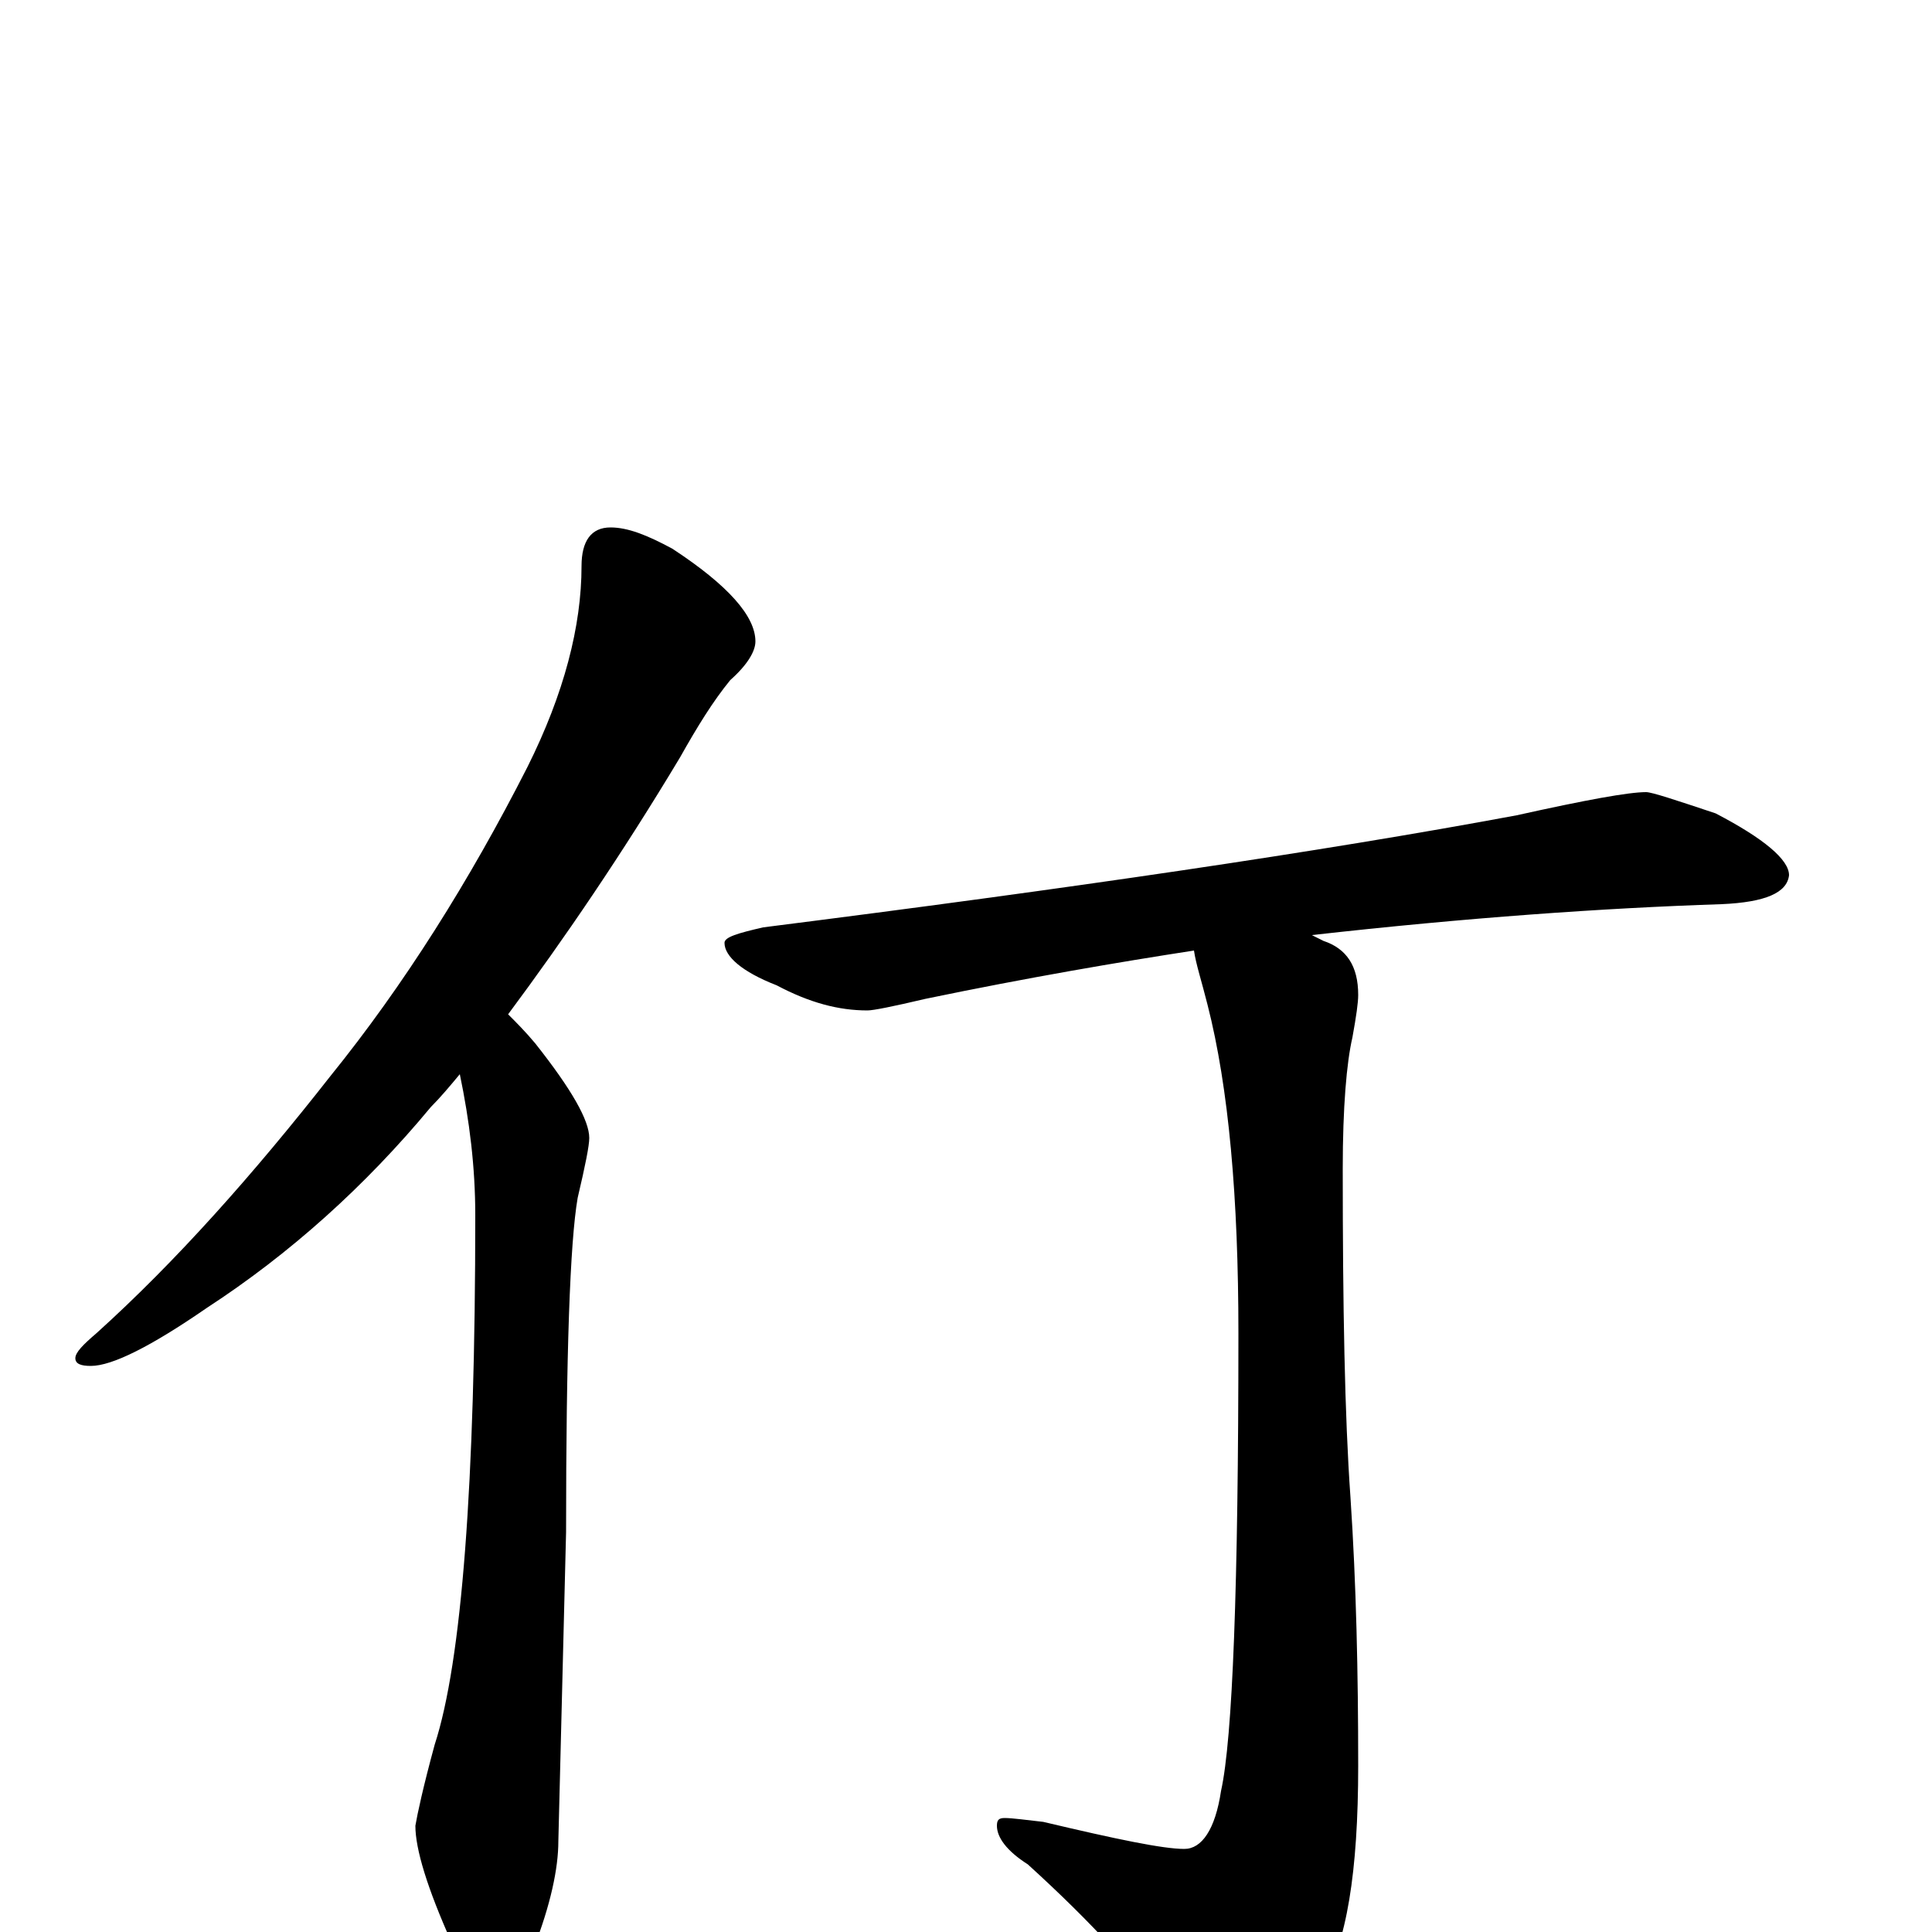 <?xml version="1.0" encoding="utf-8" ?>
<!DOCTYPE svg PUBLIC "-//W3C//DTD SVG 1.1//EN" "http://www.w3.org/Graphics/SVG/1.1/DTD/svg11.dtd">
<svg version="1.1" id="Layer_1" xmlns="http://www.w3.org/2000/svg" xmlns:xlink="http://www.w3.org/1999/xlink" x="0px" y="145px" width="1000px" height="1000px" viewBox="0 0 1000 1000" enable-background="new 0 0 1000 1000" xml:space="preserve">
<g id="Layer_1">
<path id="glyph" transform="matrix(1 0 0 -1 0 1000)" d="M316,727C325,727 335,723 348,716C377,697 391,681 391,668C391,663 387,656 378,648C369,637 361,624 352,608C322,558 292,514 263,475C267,471 272,466 277,460C296,436 305,420 305,411C305,407 303,397 299,380C295,357 293,299 293,207l-4,-160C289,33 285,14 276,-9C271,-26 265,-35 258,-35C249,-35 241,-25 234,-6C221,23 215,43 215,55C216,61 219,75 225,97C239,140 246,232 246,371C246,396 243,420 238,444C233,438 228,432 223,427C189,386 150,351 107,323C78,303 58,293 47,293C42,293 39,294 39,297C39,300 43,304 50,310C91,347 131,392 171,443C209,490 243,544 273,603C292,641 301,676 301,707C301,720 306,727 316,727M852,590C855,590 867,586 888,579C913,566 926,555 926,547C925,538 914,533 891,532C830,530 759,525 679,516C681,515 683,514 685,513C697,509 703,500 703,485C703,481 702,474 700,463C697,450 695,427 695,395C695,324 696,267 699,225C702,180 703,134 703,86C703,31 697,-6 684,-27C664,-53 647,-66 633,-66C624,-66 616,-61 609,-50C591,-23 565,5 532,35C521,42 516,49 516,55C516,58 517,59 520,59C524,59 531,58 540,57C578,48 602,43 613,43C622,43 629,53 632,73C638,100 641,179 641,310C641,380 636,437 625,480C622,492 619,501 618,508C579,502 532,494 479,483C462,479 452,477 449,477C434,477 419,481 402,490C384,497 375,505 375,512C375,515 382,517 395,520C553,540 683,559 785,578C821,586 843,590 852,590z"/>
</g>
</svg>
